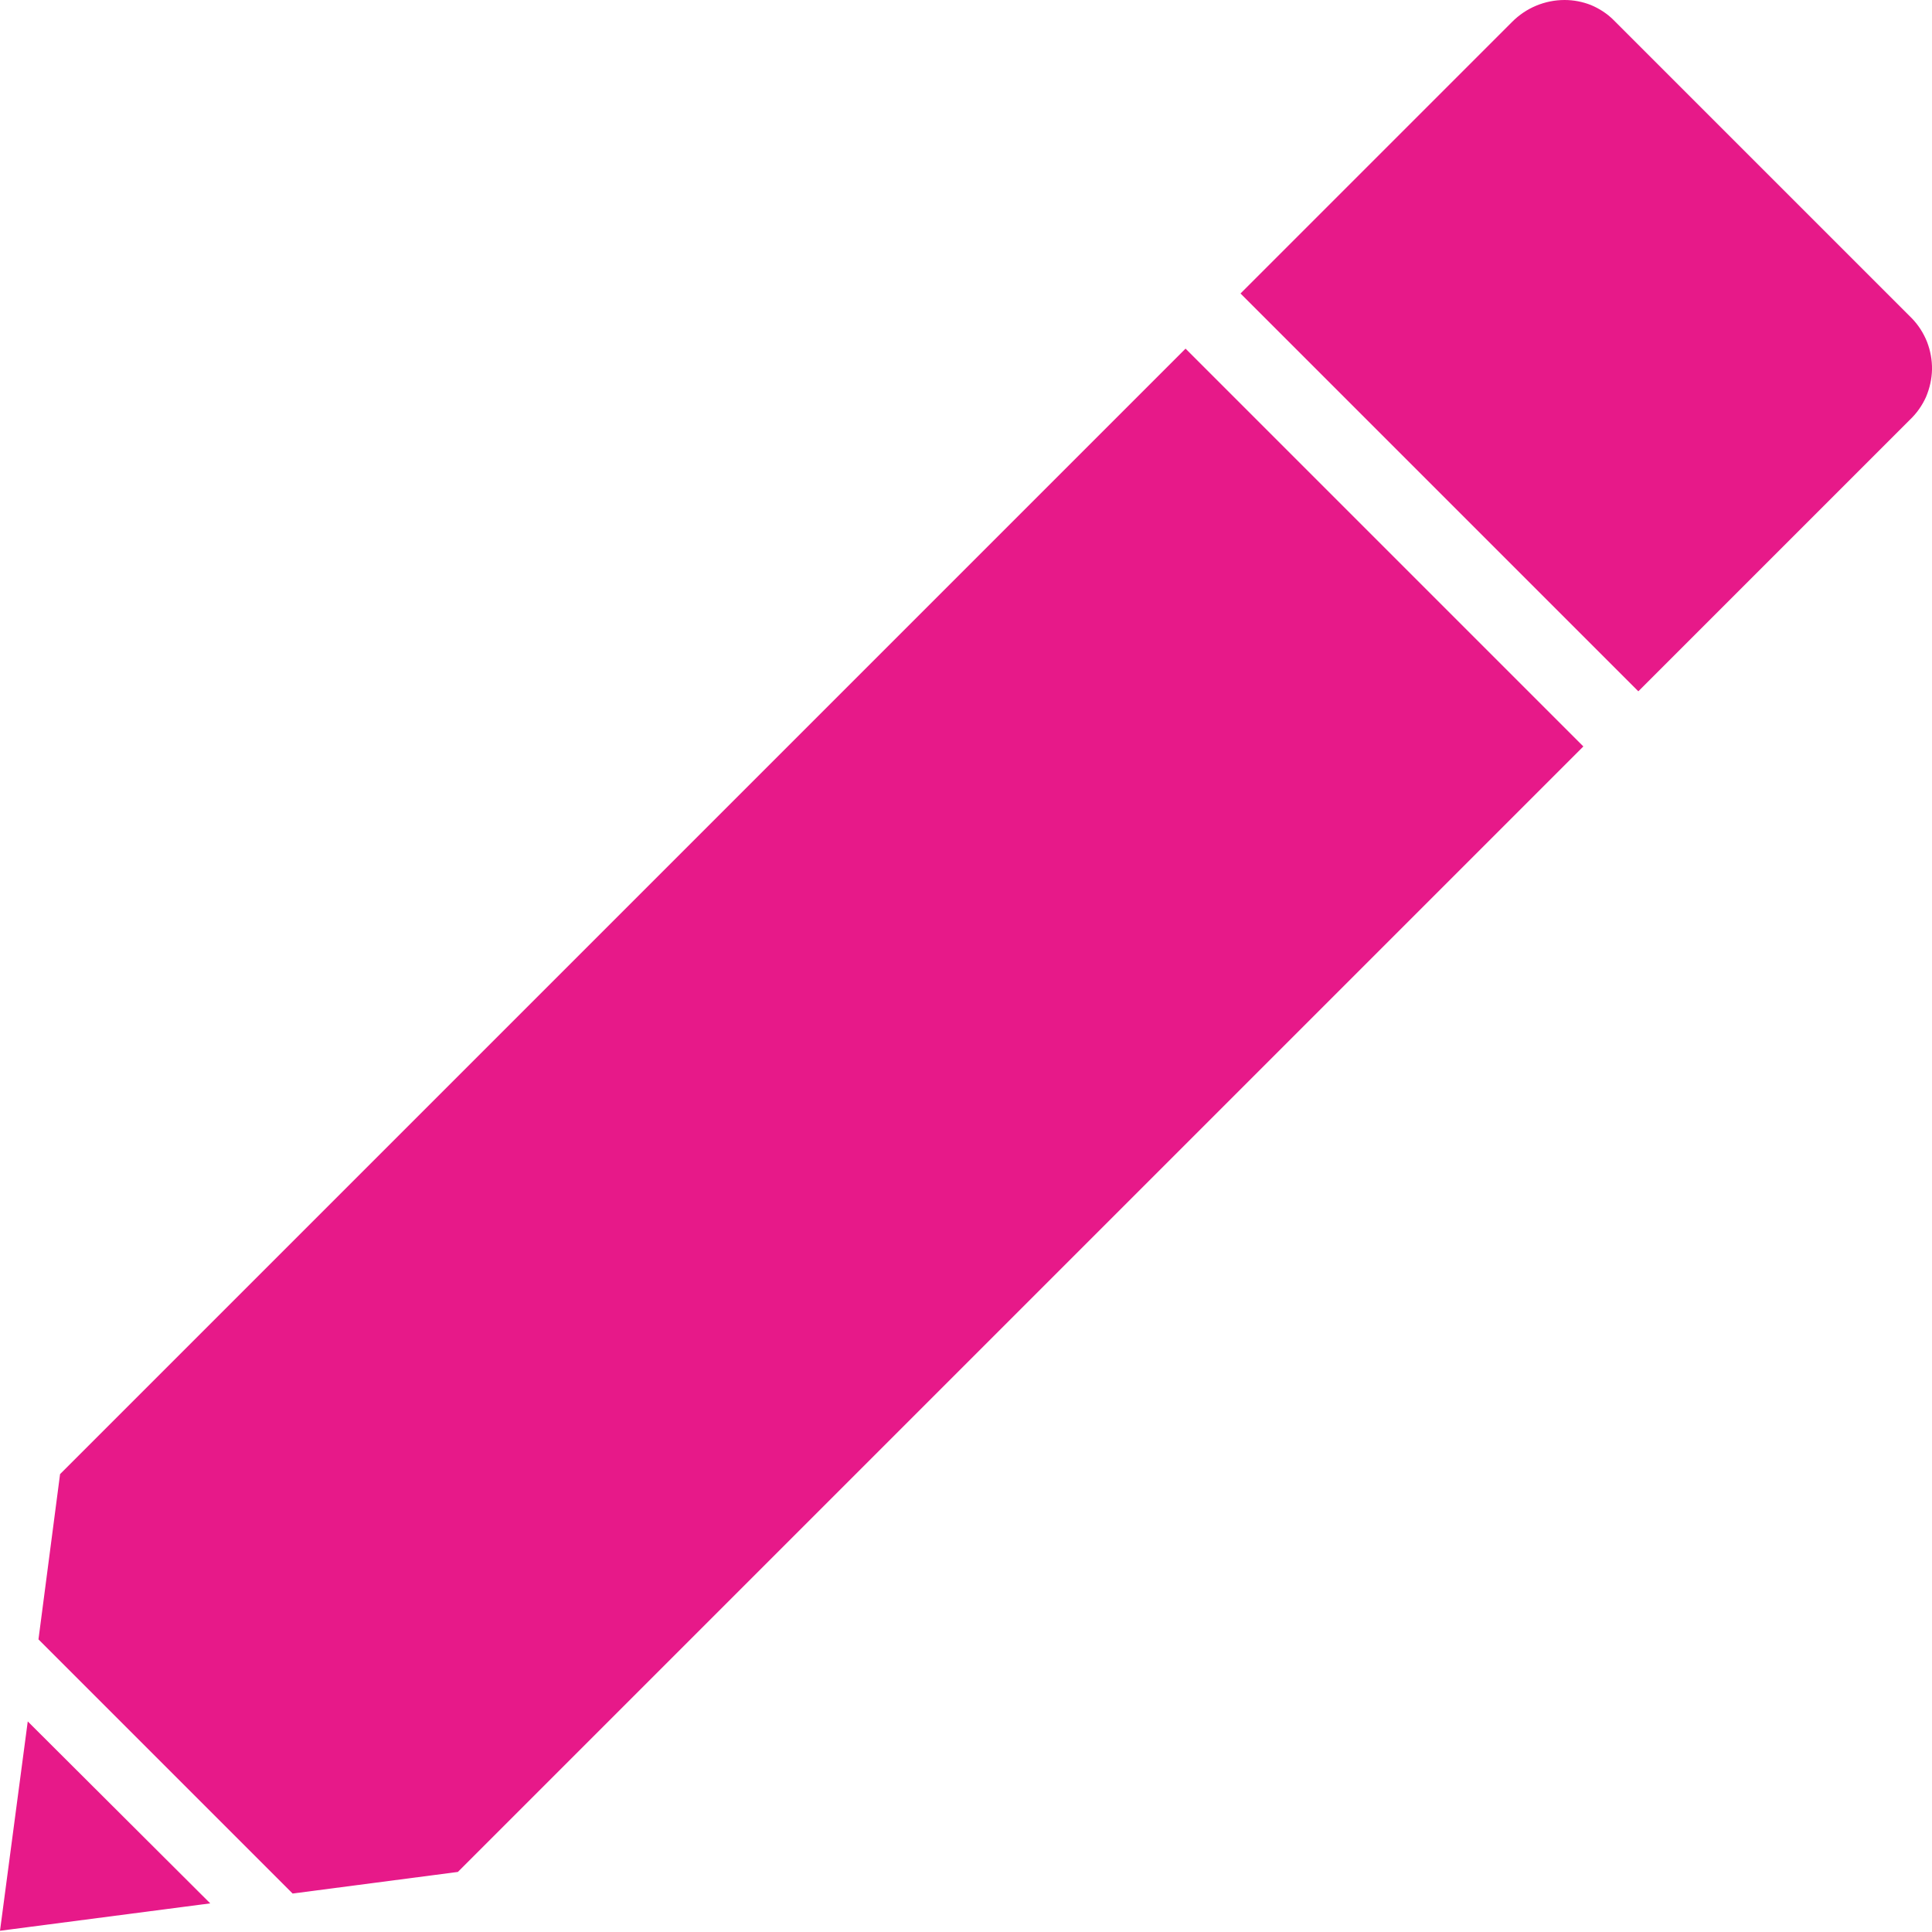 <svg width="11" height="11" viewBox="0 0 11 11" fill="none" xmlns="http://www.w3.org/2000/svg">
<path d="M0 10.993L1.197 10.837L0.158 9.801L0 10.993Z" fill="#E71989"/>
<path d="M0.342 8.393L0.219 9.334L1.666 10.781L2.607 10.658L9.015 4.25L6.75 1.985L0.342 8.393Z" fill="#E71989"/>
<path d="M9.187 0.114C9.15 0.077 9.106 0.049 9.059 0.029C9.011 0.01 8.96 -0 8.908 8.40001e-06C8.796 0 8.688 0.045 8.609 0.125L7.063 1.671L9.328 3.936L10.874 2.39C10.913 2.353 10.944 2.309 10.966 2.26C10.987 2.21 10.999 2.157 11 2.104C11.001 2.05 10.991 1.997 10.972 1.947C10.952 1.897 10.923 1.851 10.885 1.812L9.187 0.114Z" fill="#E71989"/>
</svg>
